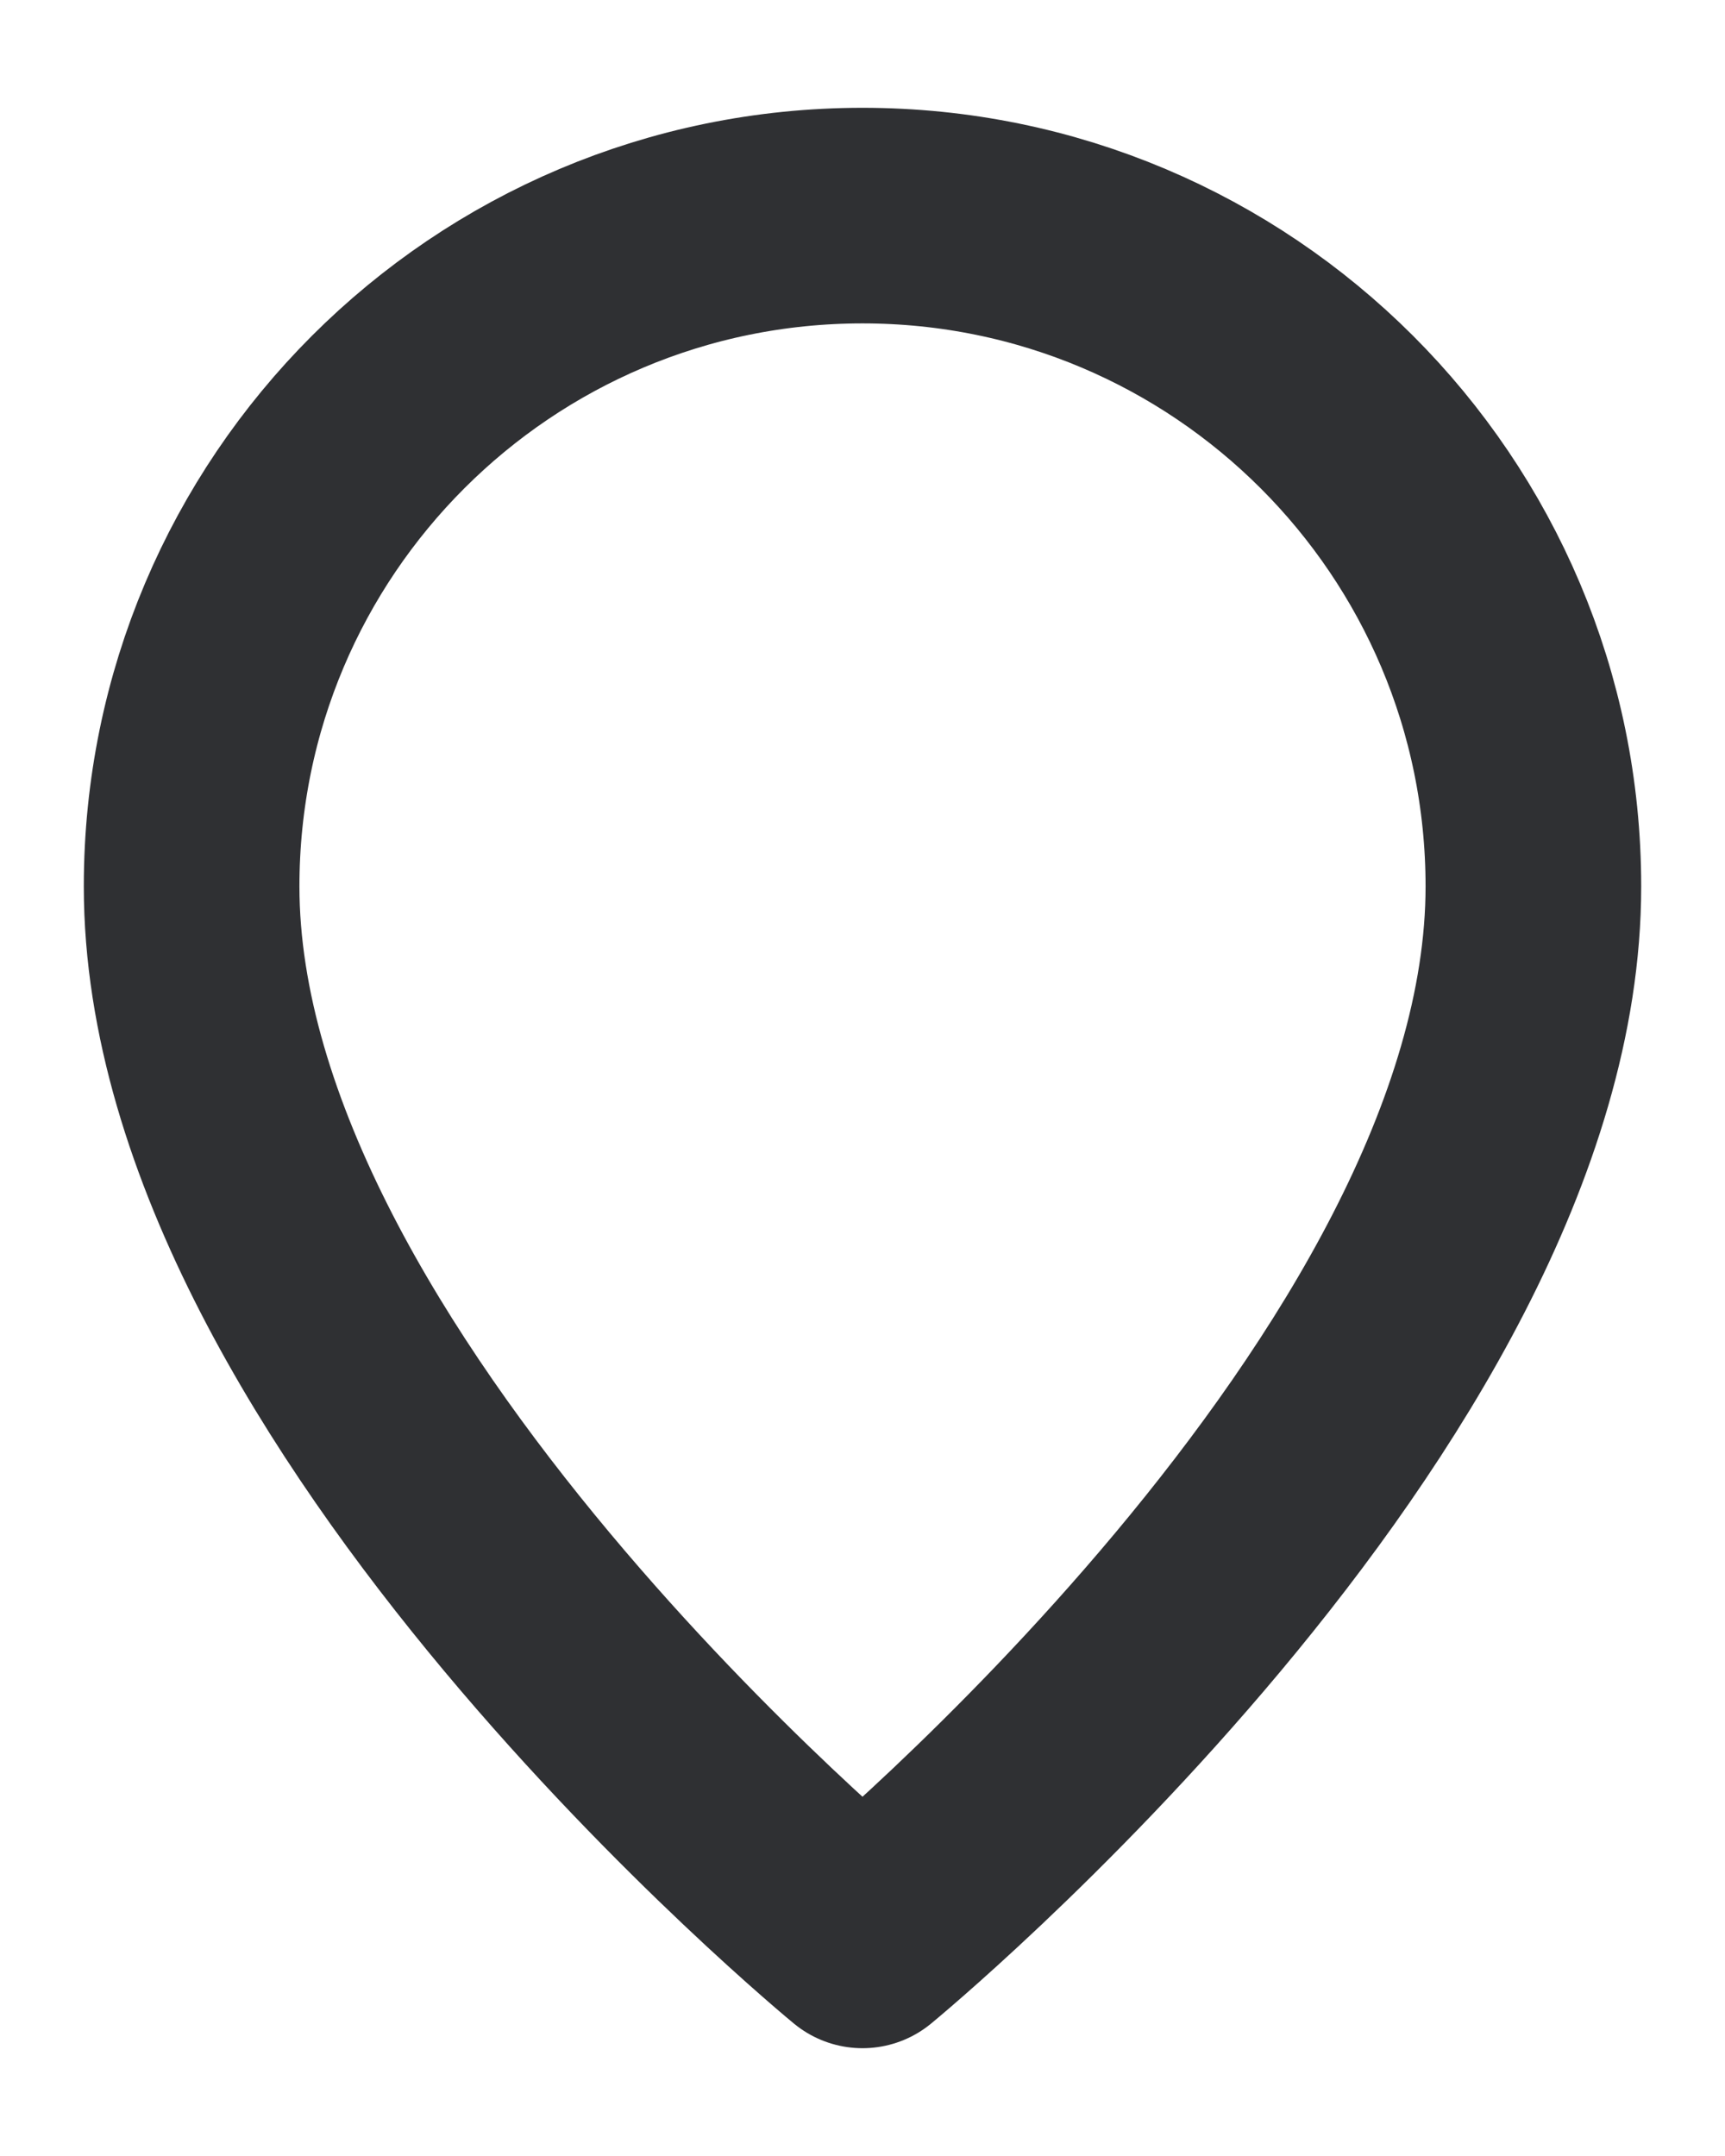 <svg width="12" height="15" viewBox="0 0 12 15" fill="none" xmlns="http://www.w3.org/2000/svg">
<path fill-rule="evenodd" clip-rule="evenodd" d="M6 13.5C6 13.5 1.333 9.667 1.333 6.167C1.333 3.589 3.423 1.5 6 1.5C8.577 1.5 10.667 3.589 10.667 6.167C10.667 9.667 6 13.5 6 13.5Z" stroke="#2F3033" stroke-width="1.5" stroke-linecap="round" stroke-linejoin="round"/>
</svg>

